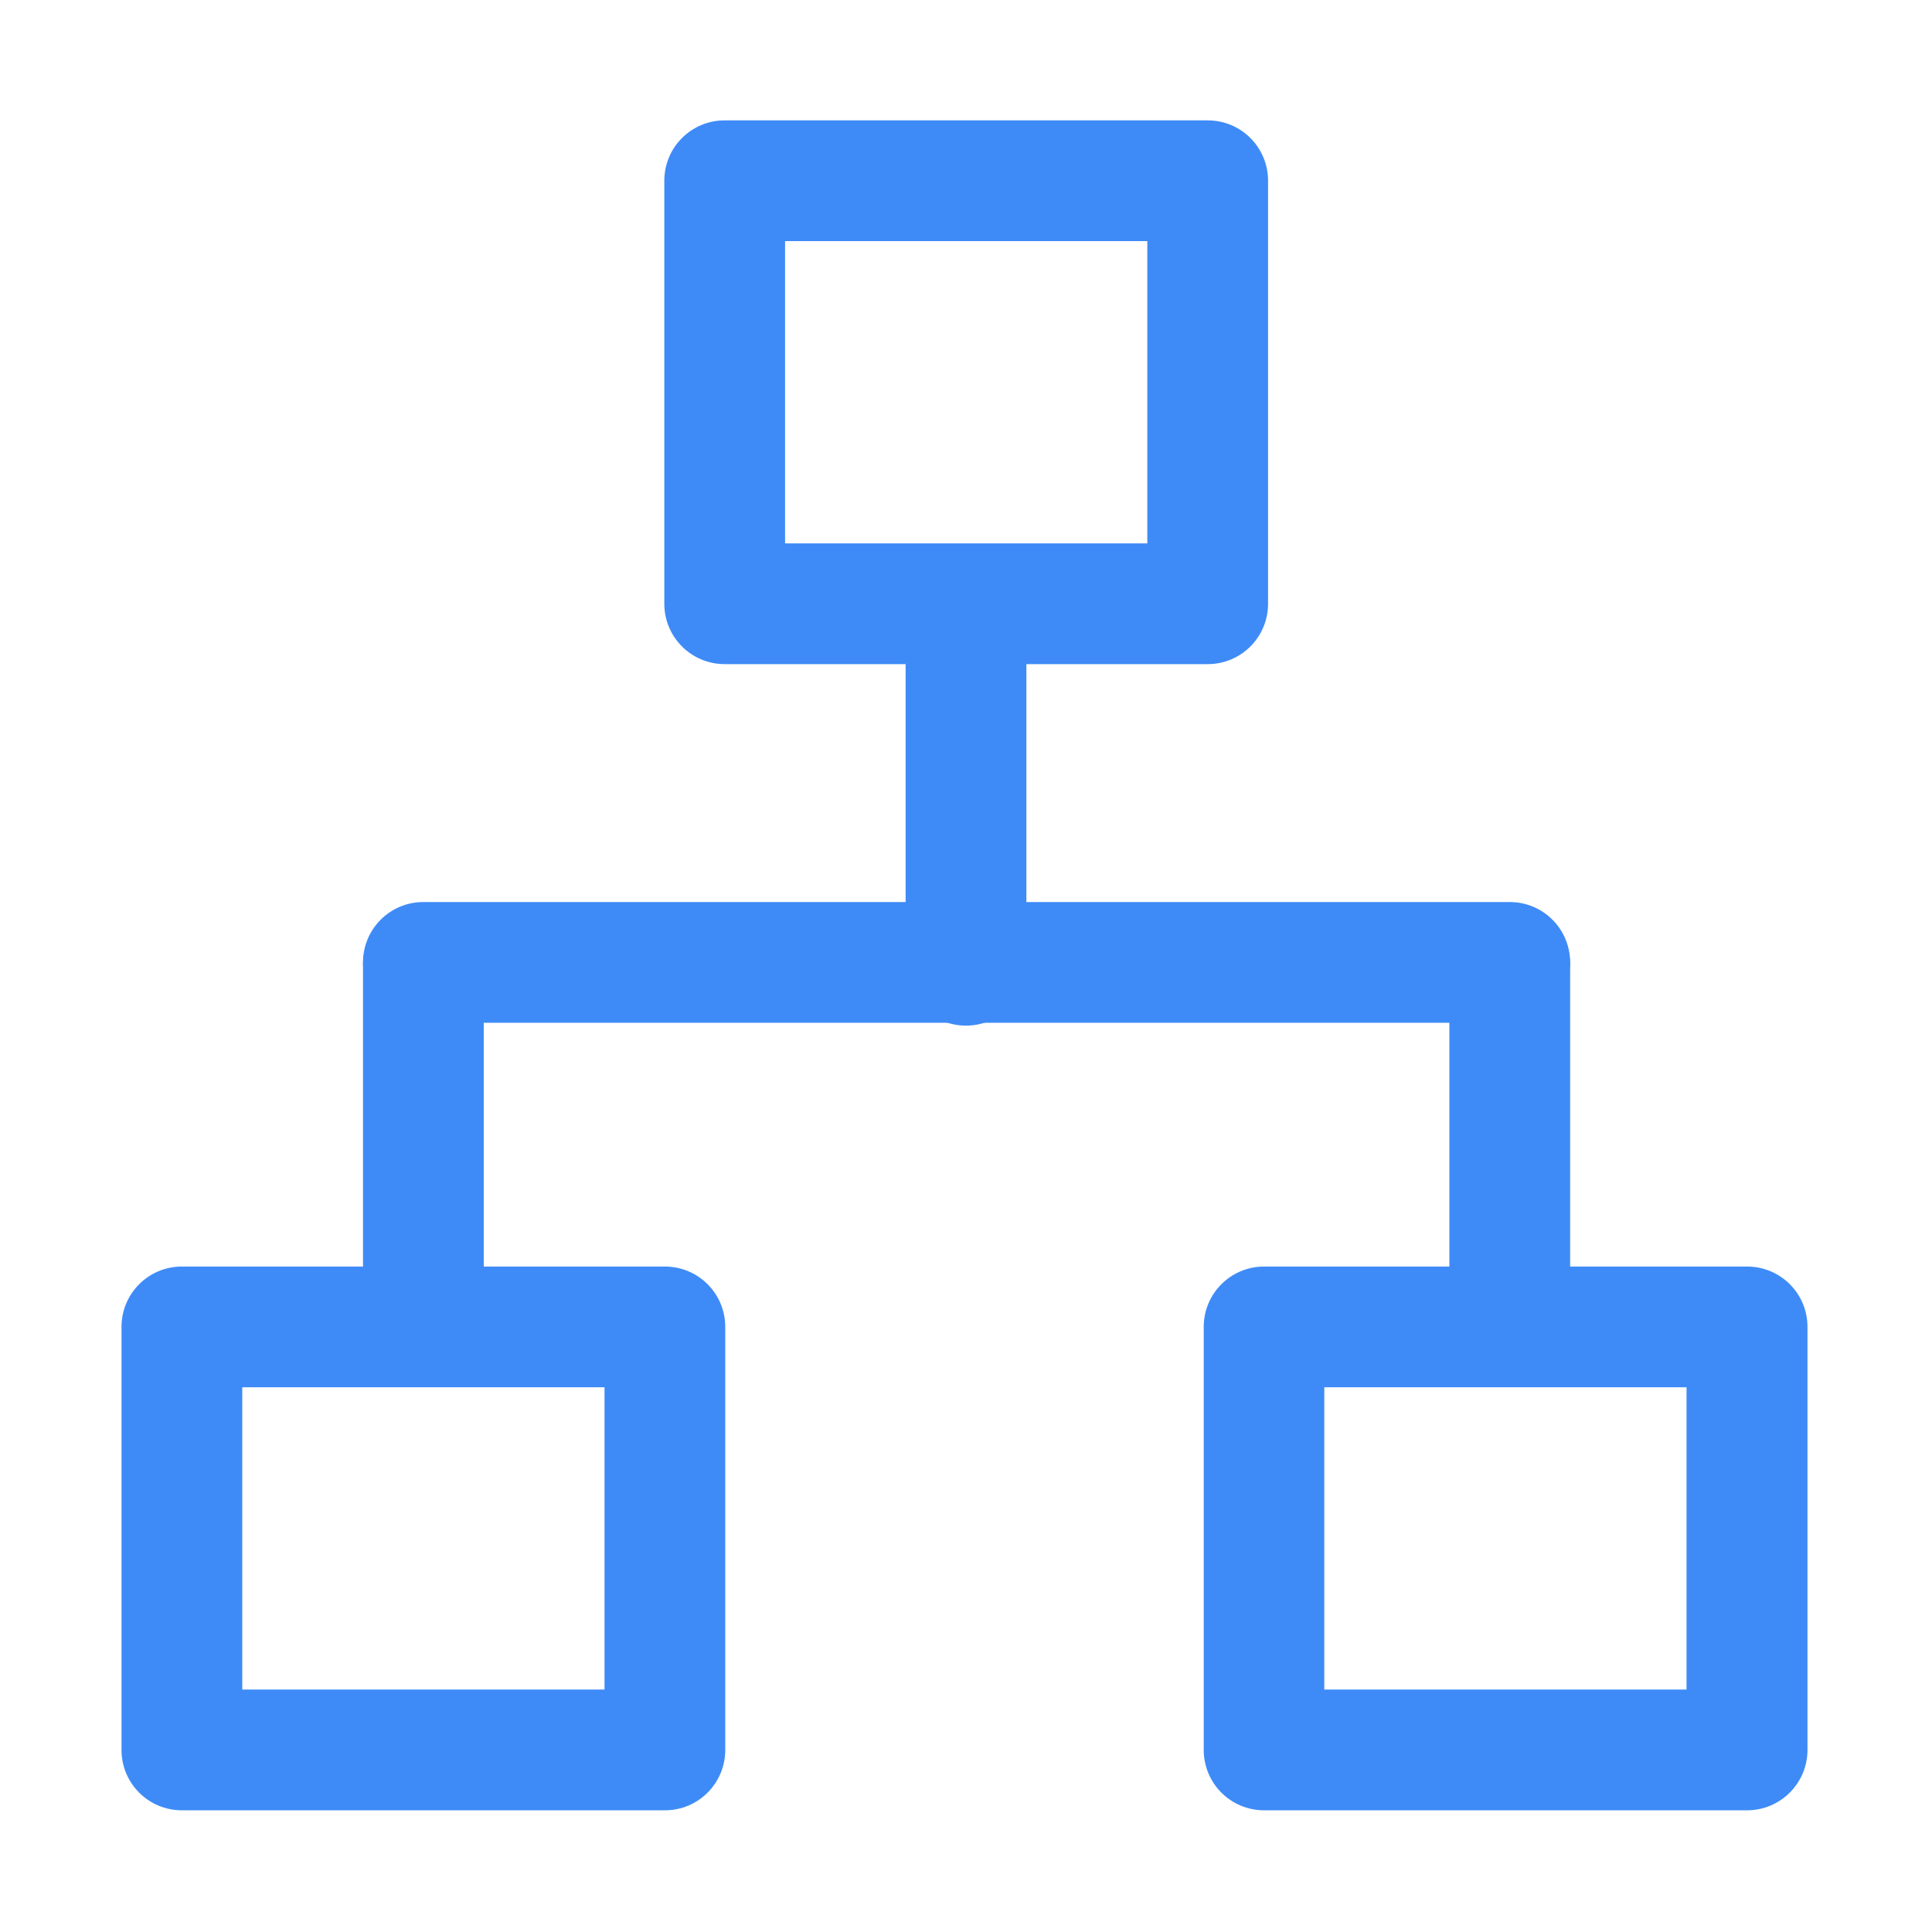 <svg t="1653128870528" class="icon" viewBox="0 0 1024 1024" version="1.1" xmlns="http://www.w3.org/2000/svg" p-id="3048" width="64" height="64">
    <path d="M640.1 352h-256c-17.7 0-32-14.3-32-32V95.8c0-17.7 14.3-32 32-32h256c17.7 0 32 14.3 32 32V320c0 17.7-14.3 32-32 32z m-224-64h192V127.8h-192V288zM352.4 959.5h-256c-17.7 0-32-14.3-32-32V703.3c0-17.7 14.3-32 32-32h256c17.7 0 32 14.3 32 32v224.2c0 17.7-14.3 32-32 32z m-224-64h192V735.3h-192v160.2zM926 959.5H670c-17.7 0-32-14.3-32-32V703.3c0-17.7 14.3-32 32-32h256c17.7 0 32 14.3 32 32v224.2c0 17.7-14.4 32-32 32z m-224.1-64h192V735.3h-192v160.2z" fill="#3e8bf7" p-id="3049"></path>
    <path d="M512 543.6c-17.7 0-32-14.3-32-32V352c0-17.7 14.3-32 32-32s32 14.3 32 32v159.6c0 17.7-14.3 32-32 32z" fill="#3e8bf7" p-id="3050"></path>
    <path d="M800.2 542.1H224.4c-17.7 0-32-14.3-32-32s14.3-32 32-32h575.8c17.7 0 32 14.3 32 32s-14.4 32-32 32z" fill="#3e8bf7" p-id="3051"></path>
    <path d="M224.4 704.3c-17.7 0-32-14.3-32-32V511.6c0-17.7 14.3-32 32-32s32 14.3 32 32v160.7c0 17.7-14.3 32-32 32zM800.2 704c-17.7 0-32-14.3-32-32V511.3c0-17.7 14.3-32 32-32s32 14.3 32 32V672c0 17.7-14.4 32-32 32z" fill="#3e8bf7" p-id="3052"></path>
</svg>